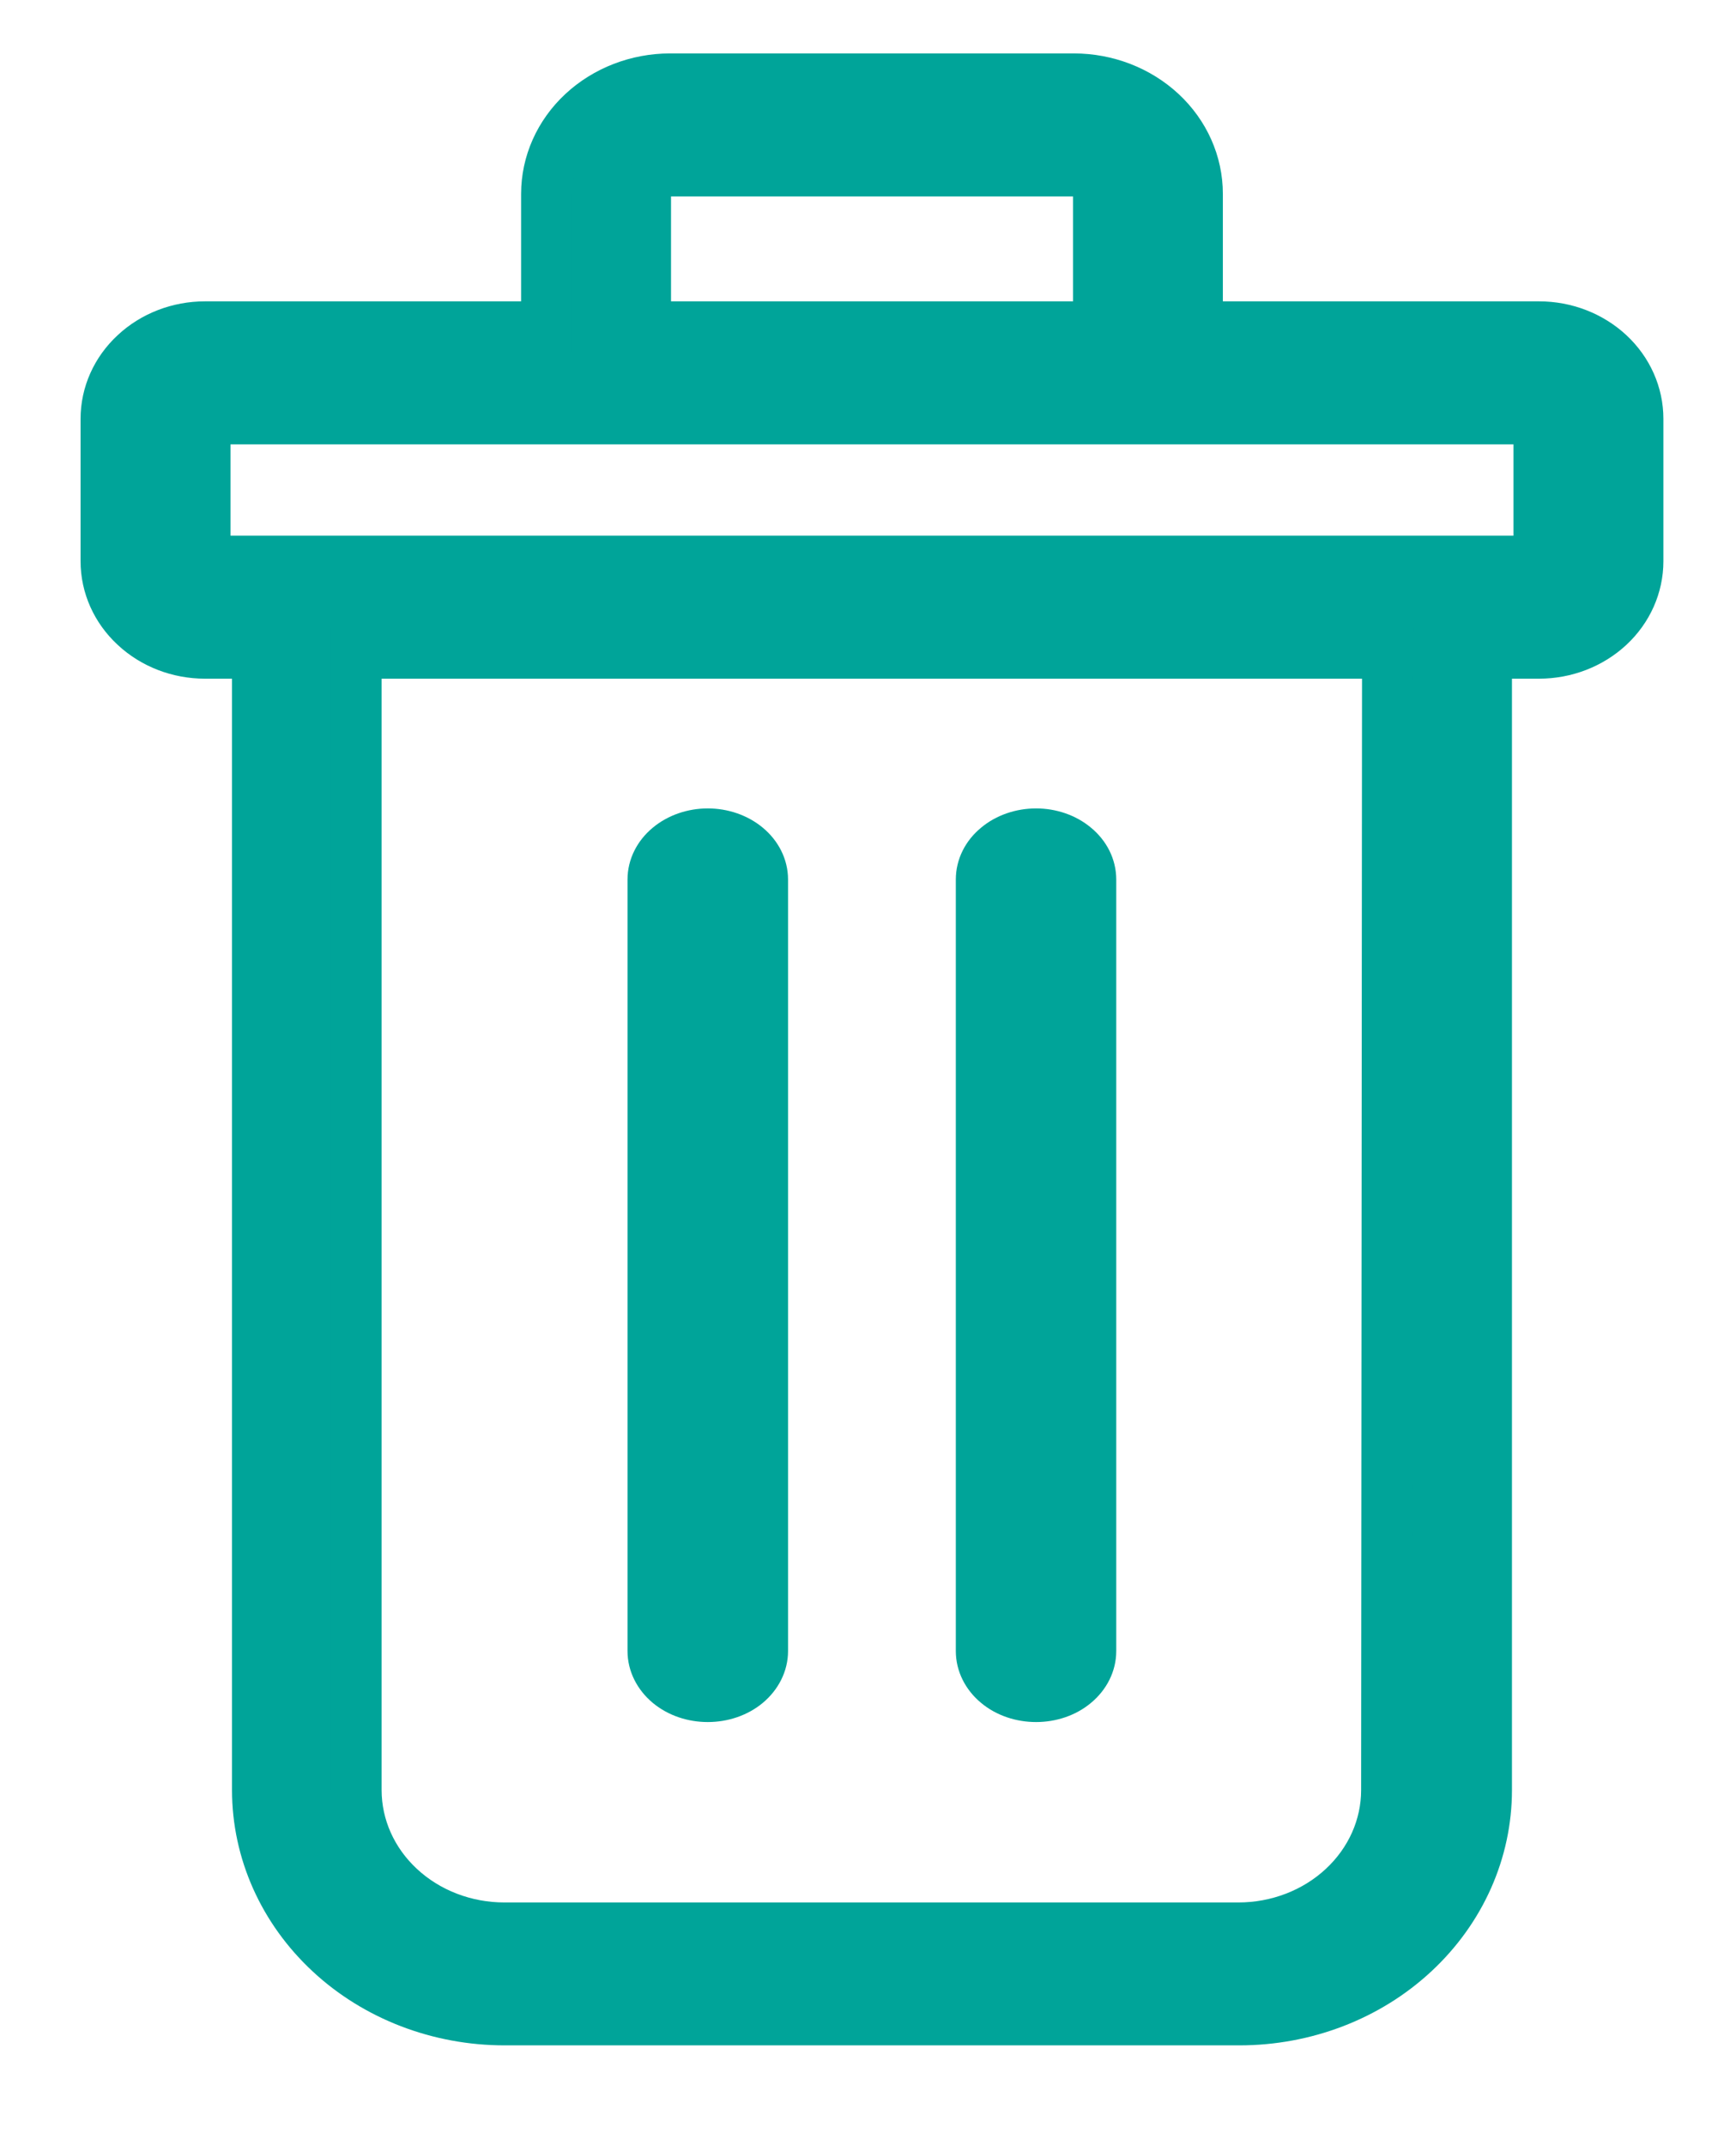 <svg width="17" height="21" viewBox="0 0 17 21" fill="none" xmlns="http://www.w3.org/2000/svg">
<path d="M16.039 4.1C16.039 3.861 15.937 3.632 15.756 3.464C15.574 3.295 15.328 3.2 15.071 3.2H11.725V1.898C11.725 1.6 11.598 1.314 11.371 1.103C11.144 0.892 10.836 0.773 10.516 0.773H6.562C6.242 0.773 5.934 0.892 5.707 1.103C5.48 1.314 5.353 1.6 5.353 1.898V3.2H2.007C1.75 3.2 1.504 3.295 1.323 3.464C1.141 3.632 1.039 3.861 1.039 4.1V5.494C1.039 5.733 1.141 5.962 1.323 6.13C1.504 6.299 1.75 6.394 2.007 6.394H2.522V17.524C2.522 18.121 2.777 18.693 3.231 19.115C3.684 19.537 4.3 19.773 4.941 19.773H12.137C12.778 19.773 13.394 19.537 13.847 19.115C14.301 18.693 14.556 18.121 14.556 17.524V6.394H15.071C15.328 6.394 15.574 6.299 15.756 6.13C15.937 5.962 16.039 5.733 16.039 5.494V4.1ZM6.321 1.898C6.321 1.838 6.346 1.781 6.391 1.739C6.437 1.697 6.498 1.673 6.562 1.673H10.516C10.58 1.673 10.641 1.697 10.687 1.739C10.732 1.781 10.758 1.838 10.758 1.898V3.2H6.321V1.898ZM13.579 17.524C13.579 17.882 13.426 18.226 13.153 18.479C12.881 18.732 12.512 18.874 12.127 18.874H4.939C4.554 18.874 4.185 18.732 3.913 18.479C3.64 18.226 3.487 17.882 3.487 17.524V6.394H13.588L13.579 17.524ZM15.071 5.494H2.007V4.1H15.071V5.494Z" fill="#00A499" stroke="#00A499" stroke-width="0.5"/>
<path d="M10.146 16.608C10.288 16.608 10.424 16.562 10.524 16.478C10.625 16.394 10.681 16.281 10.681 16.163V8.61C10.681 8.491 10.625 8.378 10.524 8.295C10.424 8.211 10.288 8.164 10.146 8.164C10.004 8.164 9.867 8.211 9.767 8.295C9.666 8.378 9.61 8.491 9.61 8.61V16.163C9.61 16.281 9.666 16.394 9.767 16.478C9.867 16.562 10.004 16.608 10.146 16.608Z" fill="#00A499" stroke="#00A499" stroke-width="0.5"/>
<path d="M6.931 16.608C7.073 16.608 7.209 16.562 7.31 16.478C7.41 16.394 7.467 16.281 7.467 16.163V8.61C7.467 8.491 7.41 8.378 7.31 8.295C7.209 8.211 7.073 8.164 6.931 8.164C6.789 8.164 6.653 8.211 6.552 8.295C6.452 8.378 6.395 8.491 6.395 8.61V16.163C6.395 16.281 6.452 16.394 6.552 16.478C6.653 16.562 6.789 16.608 6.931 16.608Z" fill="#00A499" stroke="#00A499" stroke-width="0.5"/>
</svg>

